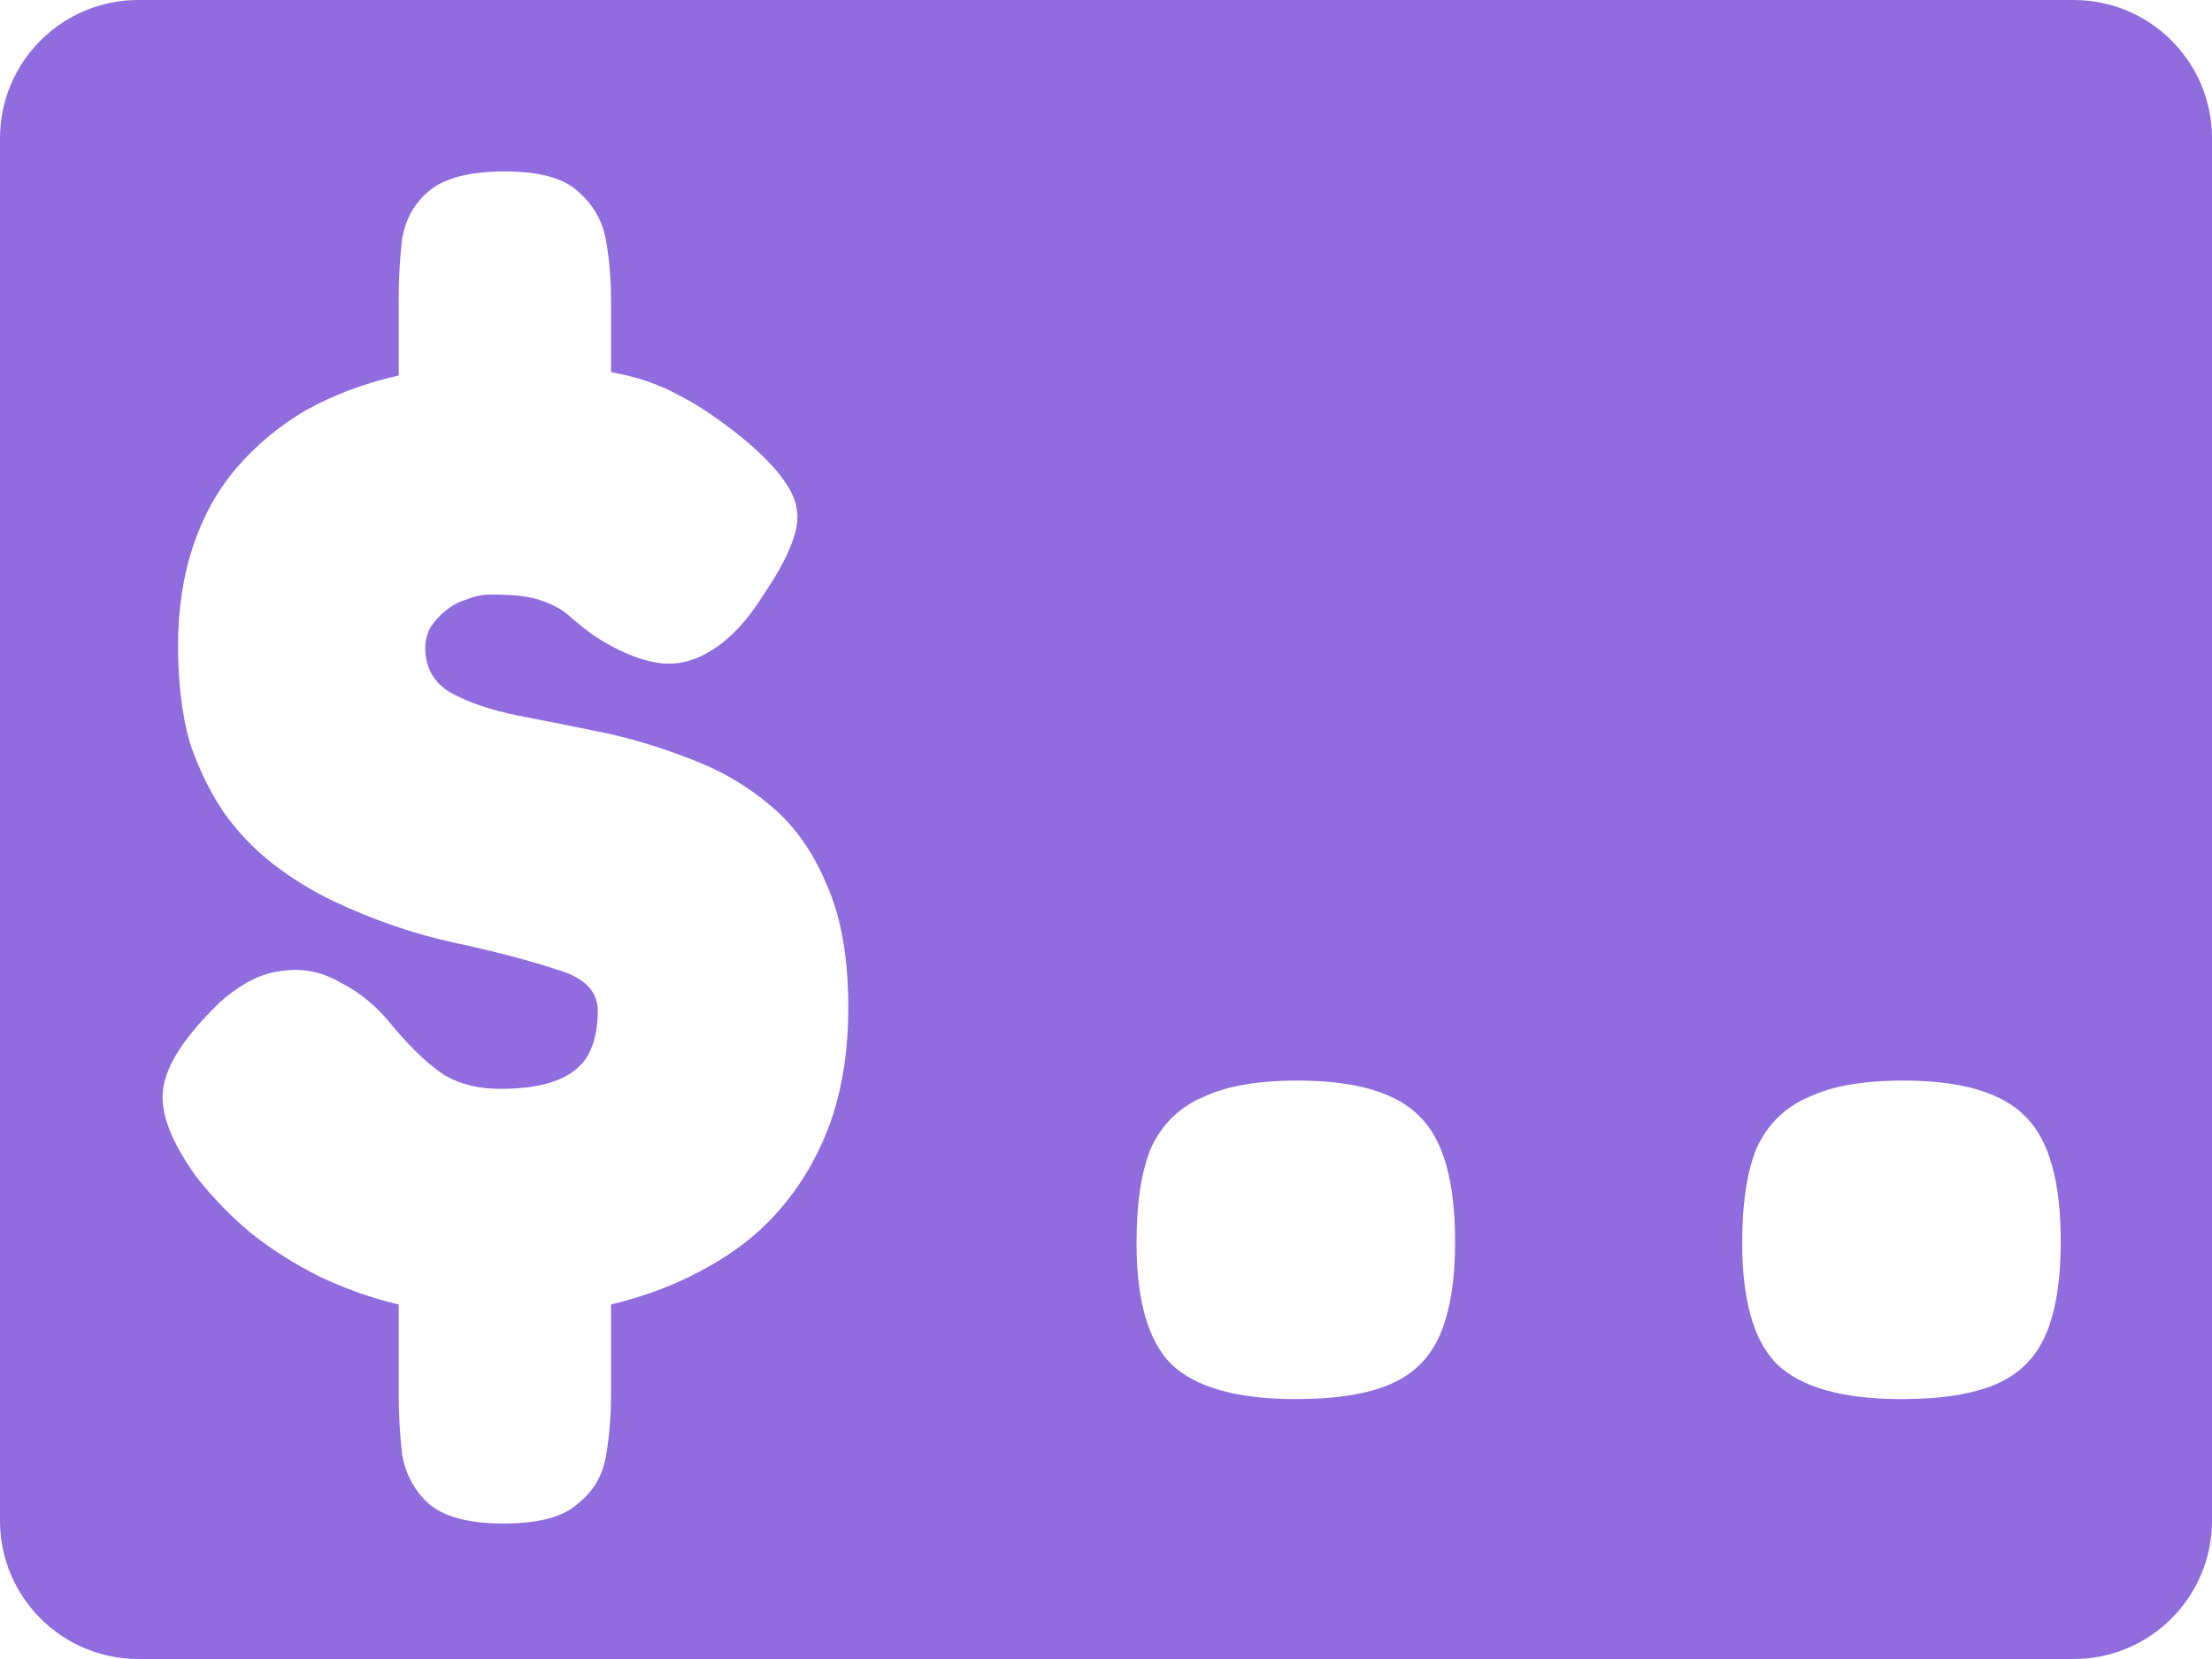 <svg width="16" height="12" viewBox="0 0 16 12" fill="none" xmlns="http://www.w3.org/2000/svg">
<path fill-rule="evenodd" clip-rule="evenodd" d="M1 0C0.448 0 0 0.448 0 1V11C0 11.552 0.448 12 1 12H15C15.552 12 16 11.552 16 11V1C16 0.448 15.552 0 15 0H1ZM6.016 8.092C6.096 7.852 6.136 7.584 6.136 7.288C6.136 6.928 6.084 6.632 5.98 6.4C5.884 6.168 5.752 5.98 5.584 5.836C5.416 5.692 5.228 5.58 5.02 5.5C4.82 5.42 4.616 5.356 4.408 5.308C4.176 5.26 3.956 5.216 3.748 5.176C3.548 5.136 3.384 5.08 3.256 5.008C3.136 4.936 3.076 4.828 3.076 4.684C3.076 4.636 3.088 4.588 3.112 4.54C3.144 4.492 3.18 4.452 3.22 4.42C3.268 4.38 3.32 4.352 3.376 4.336C3.432 4.312 3.492 4.3 3.556 4.3C3.724 4.3 3.848 4.316 3.928 4.348C4.016 4.38 4.084 4.42 4.132 4.468C4.188 4.516 4.244 4.56 4.3 4.6C4.46 4.704 4.608 4.768 4.744 4.792C4.88 4.816 5.012 4.788 5.14 4.708C5.276 4.628 5.404 4.492 5.524 4.3C5.708 4.028 5.788 3.824 5.764 3.688C5.748 3.552 5.628 3.388 5.404 3.196C5.22 3.044 5.056 2.932 4.912 2.86C4.768 2.78 4.604 2.724 4.42 2.692V2.176C4.42 2.024 4.408 1.88 4.384 1.744C4.36 1.6 4.292 1.48 4.18 1.384C4.076 1.288 3.9 1.24 3.652 1.24C3.396 1.24 3.212 1.288 3.1 1.384C2.996 1.472 2.932 1.588 2.908 1.732C2.892 1.868 2.884 2.012 2.884 2.164V2.716C2.636 2.772 2.412 2.856 2.212 2.968C2.02 3.08 1.852 3.22 1.708 3.388C1.572 3.548 1.468 3.736 1.396 3.952C1.324 4.168 1.288 4.408 1.288 4.672C1.288 4.936 1.316 5.168 1.372 5.368C1.436 5.56 1.52 5.732 1.624 5.884C1.728 6.028 1.848 6.152 1.984 6.256C2.12 6.36 2.264 6.448 2.416 6.52C2.704 6.656 2.996 6.756 3.292 6.82C3.588 6.884 3.832 6.948 4.024 7.012C4.224 7.068 4.324 7.168 4.324 7.312C4.324 7.44 4.3 7.548 4.252 7.636C4.204 7.716 4.128 7.776 4.024 7.816C3.92 7.856 3.784 7.876 3.616 7.876C3.464 7.876 3.332 7.844 3.22 7.78C3.108 7.708 2.984 7.592 2.848 7.432C2.736 7.288 2.608 7.18 2.464 7.108C2.328 7.028 2.184 7 2.032 7.024C1.888 7.04 1.74 7.116 1.588 7.252C1.34 7.492 1.204 7.7 1.18 7.876C1.156 8.044 1.236 8.256 1.42 8.512C1.54 8.664 1.672 8.8 1.816 8.92C1.968 9.04 2.132 9.144 2.308 9.232C2.492 9.32 2.684 9.388 2.884 9.436V10.084C2.884 10.228 2.892 10.372 2.908 10.516C2.932 10.66 2.996 10.78 3.1 10.876C3.212 10.972 3.392 11.02 3.64 11.02C3.896 11.02 4.076 10.972 4.18 10.876C4.292 10.788 4.36 10.672 4.384 10.528C4.408 10.384 4.42 10.236 4.42 10.084V9.436C4.684 9.372 4.92 9.28 5.128 9.16C5.344 9.04 5.524 8.892 5.668 8.716C5.82 8.532 5.936 8.324 6.016 8.092ZM8.473 9.868C8.649 10.036 8.949 10.12 9.373 10.12C9.661 10.12 9.889 10.084 10.057 10.012C10.225 9.94 10.345 9.82 10.417 9.652C10.489 9.484 10.525 9.26 10.525 8.98C10.525 8.548 10.441 8.248 10.273 8.08C10.105 7.904 9.809 7.816 9.385 7.816C9.097 7.816 8.869 7.856 8.701 7.936C8.533 8.008 8.409 8.128 8.329 8.296C8.257 8.464 8.221 8.696 8.221 8.992C8.221 9.408 8.305 9.7 8.473 9.868ZM12.854 9.868C13.03 10.036 13.33 10.12 13.754 10.12C14.042 10.12 14.27 10.084 14.438 10.012C14.606 9.94 14.726 9.82 14.798 9.652C14.87 9.484 14.906 9.26 14.906 8.98C14.906 8.548 14.822 8.248 14.654 8.08C14.486 7.904 14.19 7.816 13.766 7.816C13.478 7.816 13.25 7.856 13.082 7.936C12.914 8.008 12.79 8.128 12.71 8.296C12.638 8.464 12.602 8.696 12.602 8.992C12.602 9.408 12.686 9.7 12.854 9.868Z" fill="#916CDF"/>
</svg>
